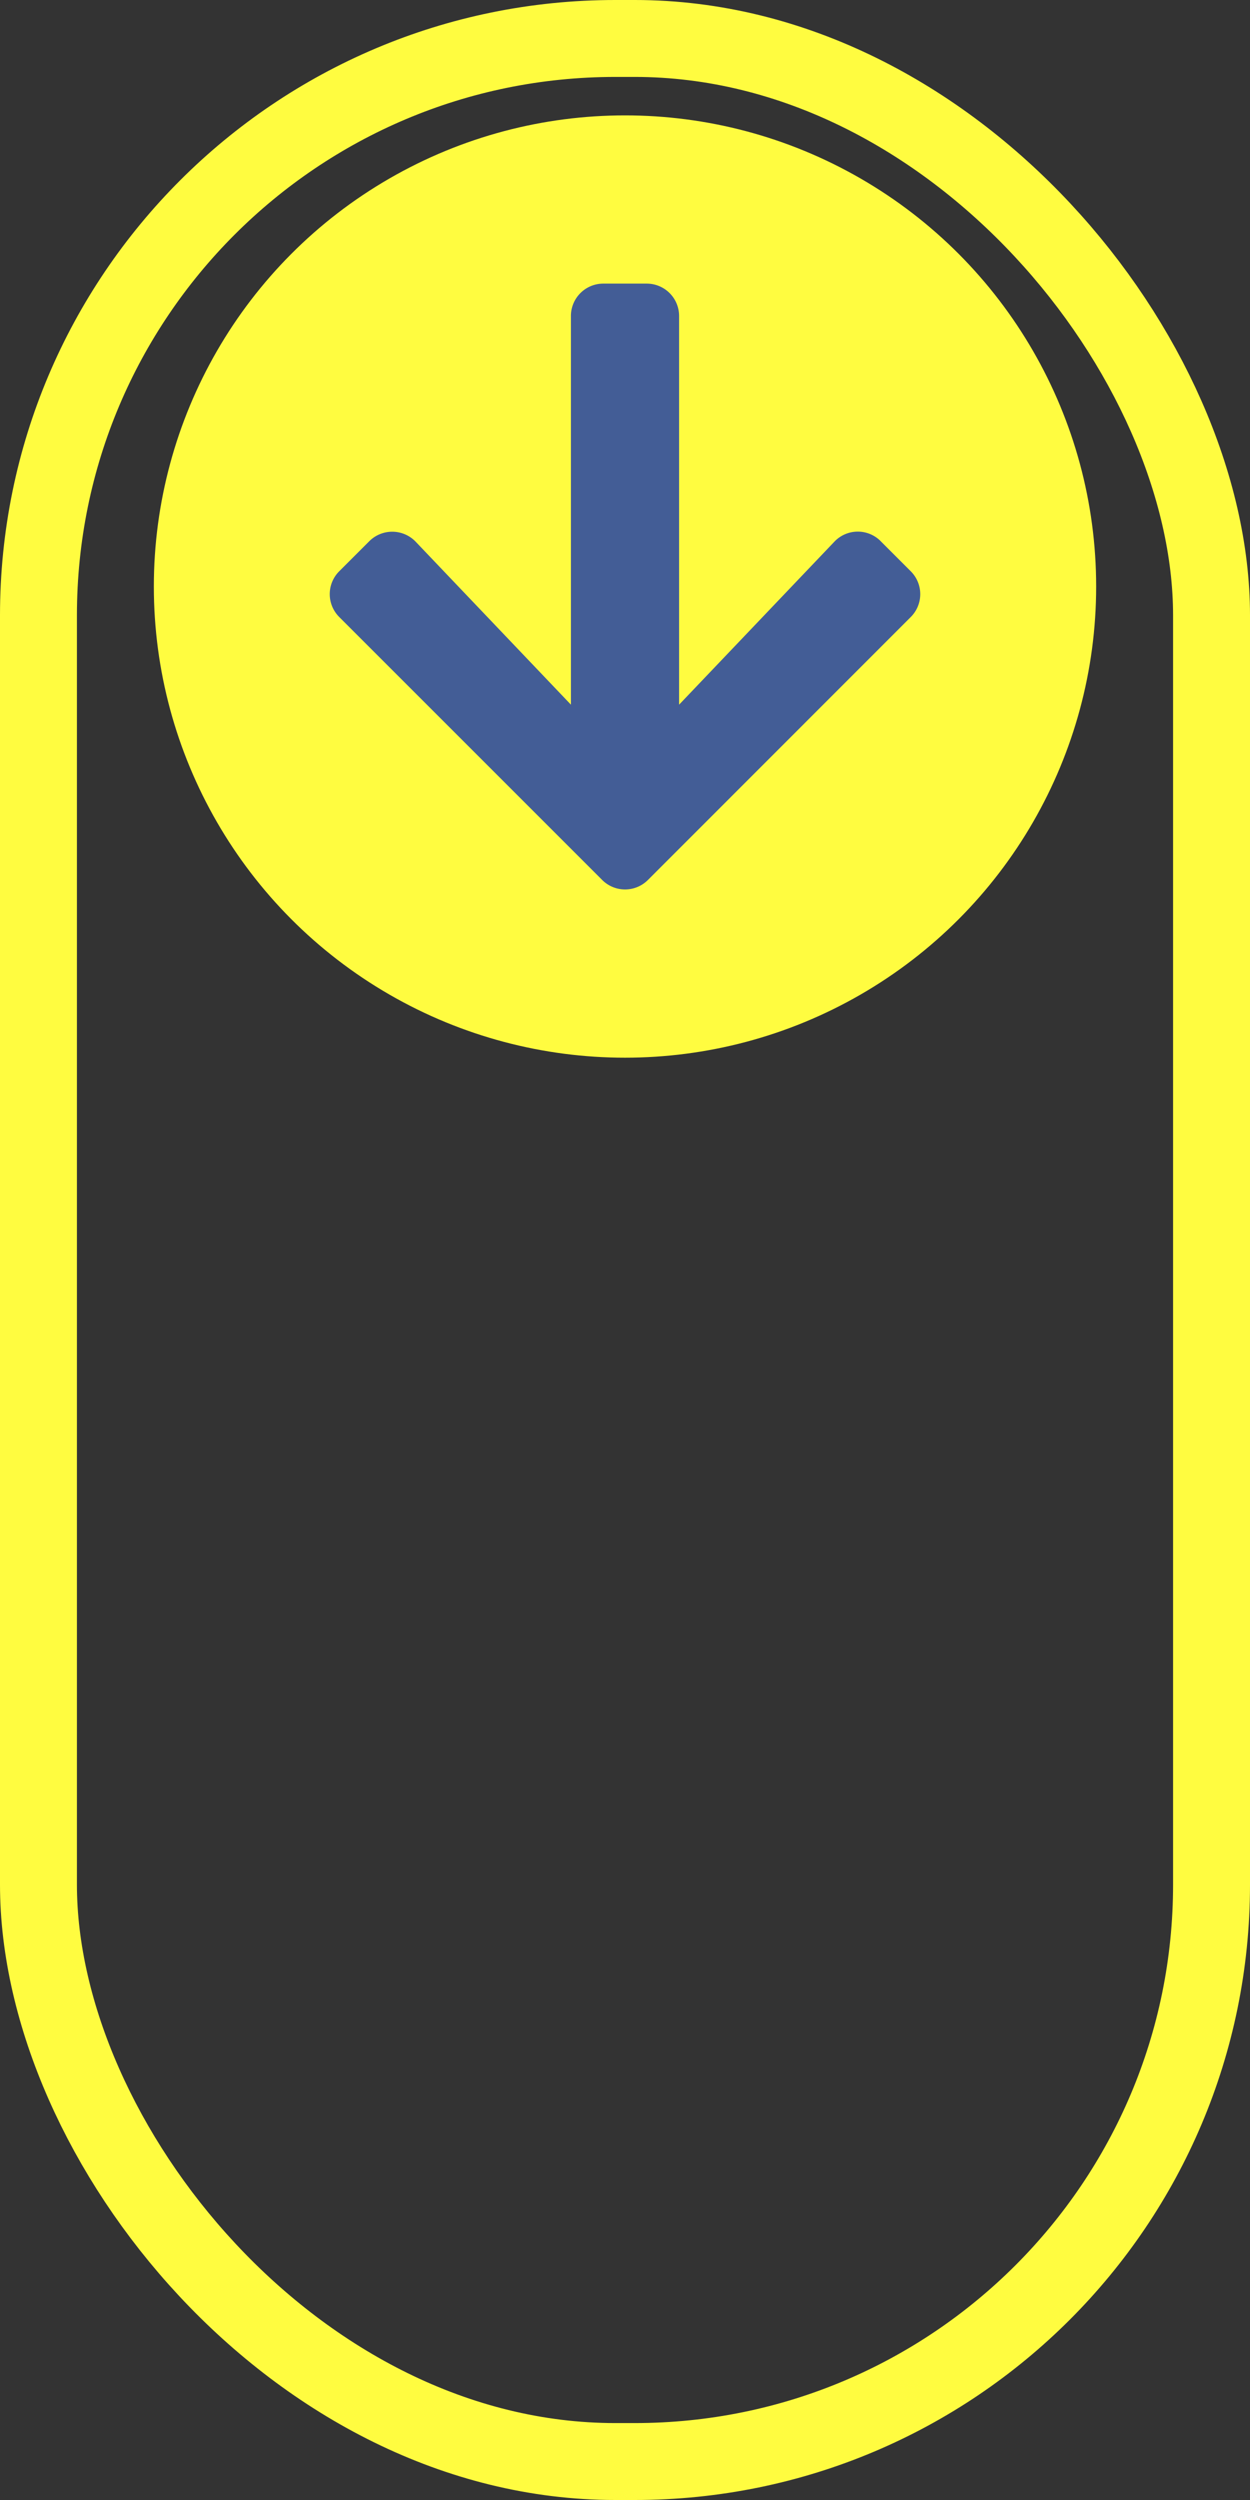 <svg id="Component_11_1" data-name="Component 11 – 1" xmlns="http://www.w3.org/2000/svg" width="65" height="130" viewBox="0 0 65 130">
  <rect x="0" y="0" width="65" height="130" fill="#333333" stroke="none"/>
  <circle id="Ellipse_2" data-name="Ellipse 2" cx="24.5" cy="24.5" r="24.5" transform="translate(8 6)" fill="#fffc40"/>
  <g id="Rectangle_10" data-name="Rectangle 10" fill="none" stroke="#fffc40" stroke-width="4">
    <rect width="65" height="130" rx="32" stroke="none"/>
    <rect x="2" y="2" width="61" height="126" rx="30" fill="none"/>
  </g>
  <path id="Icon_awesome-arrow-down" data-name="Icon awesome-arrow-down" d="M29.046,15.645l1.561,1.561a1.681,1.681,0,0,1,0,2.384L16.945,33.258a1.681,1.681,0,0,1-2.384,0L.893,19.589a1.681,1.681,0,0,1,0-2.384l1.561-1.561a1.689,1.689,0,0,1,2.412.028l8.072,8.473V3.938A1.683,1.683,0,0,1,14.625,2.25h2.25a1.683,1.683,0,0,1,1.688,1.688V24.145l8.072-8.473a1.677,1.677,0,0,1,2.412-.028Z" transform="translate(16.75 12.498)" fill="#435d96"/>
</svg>
